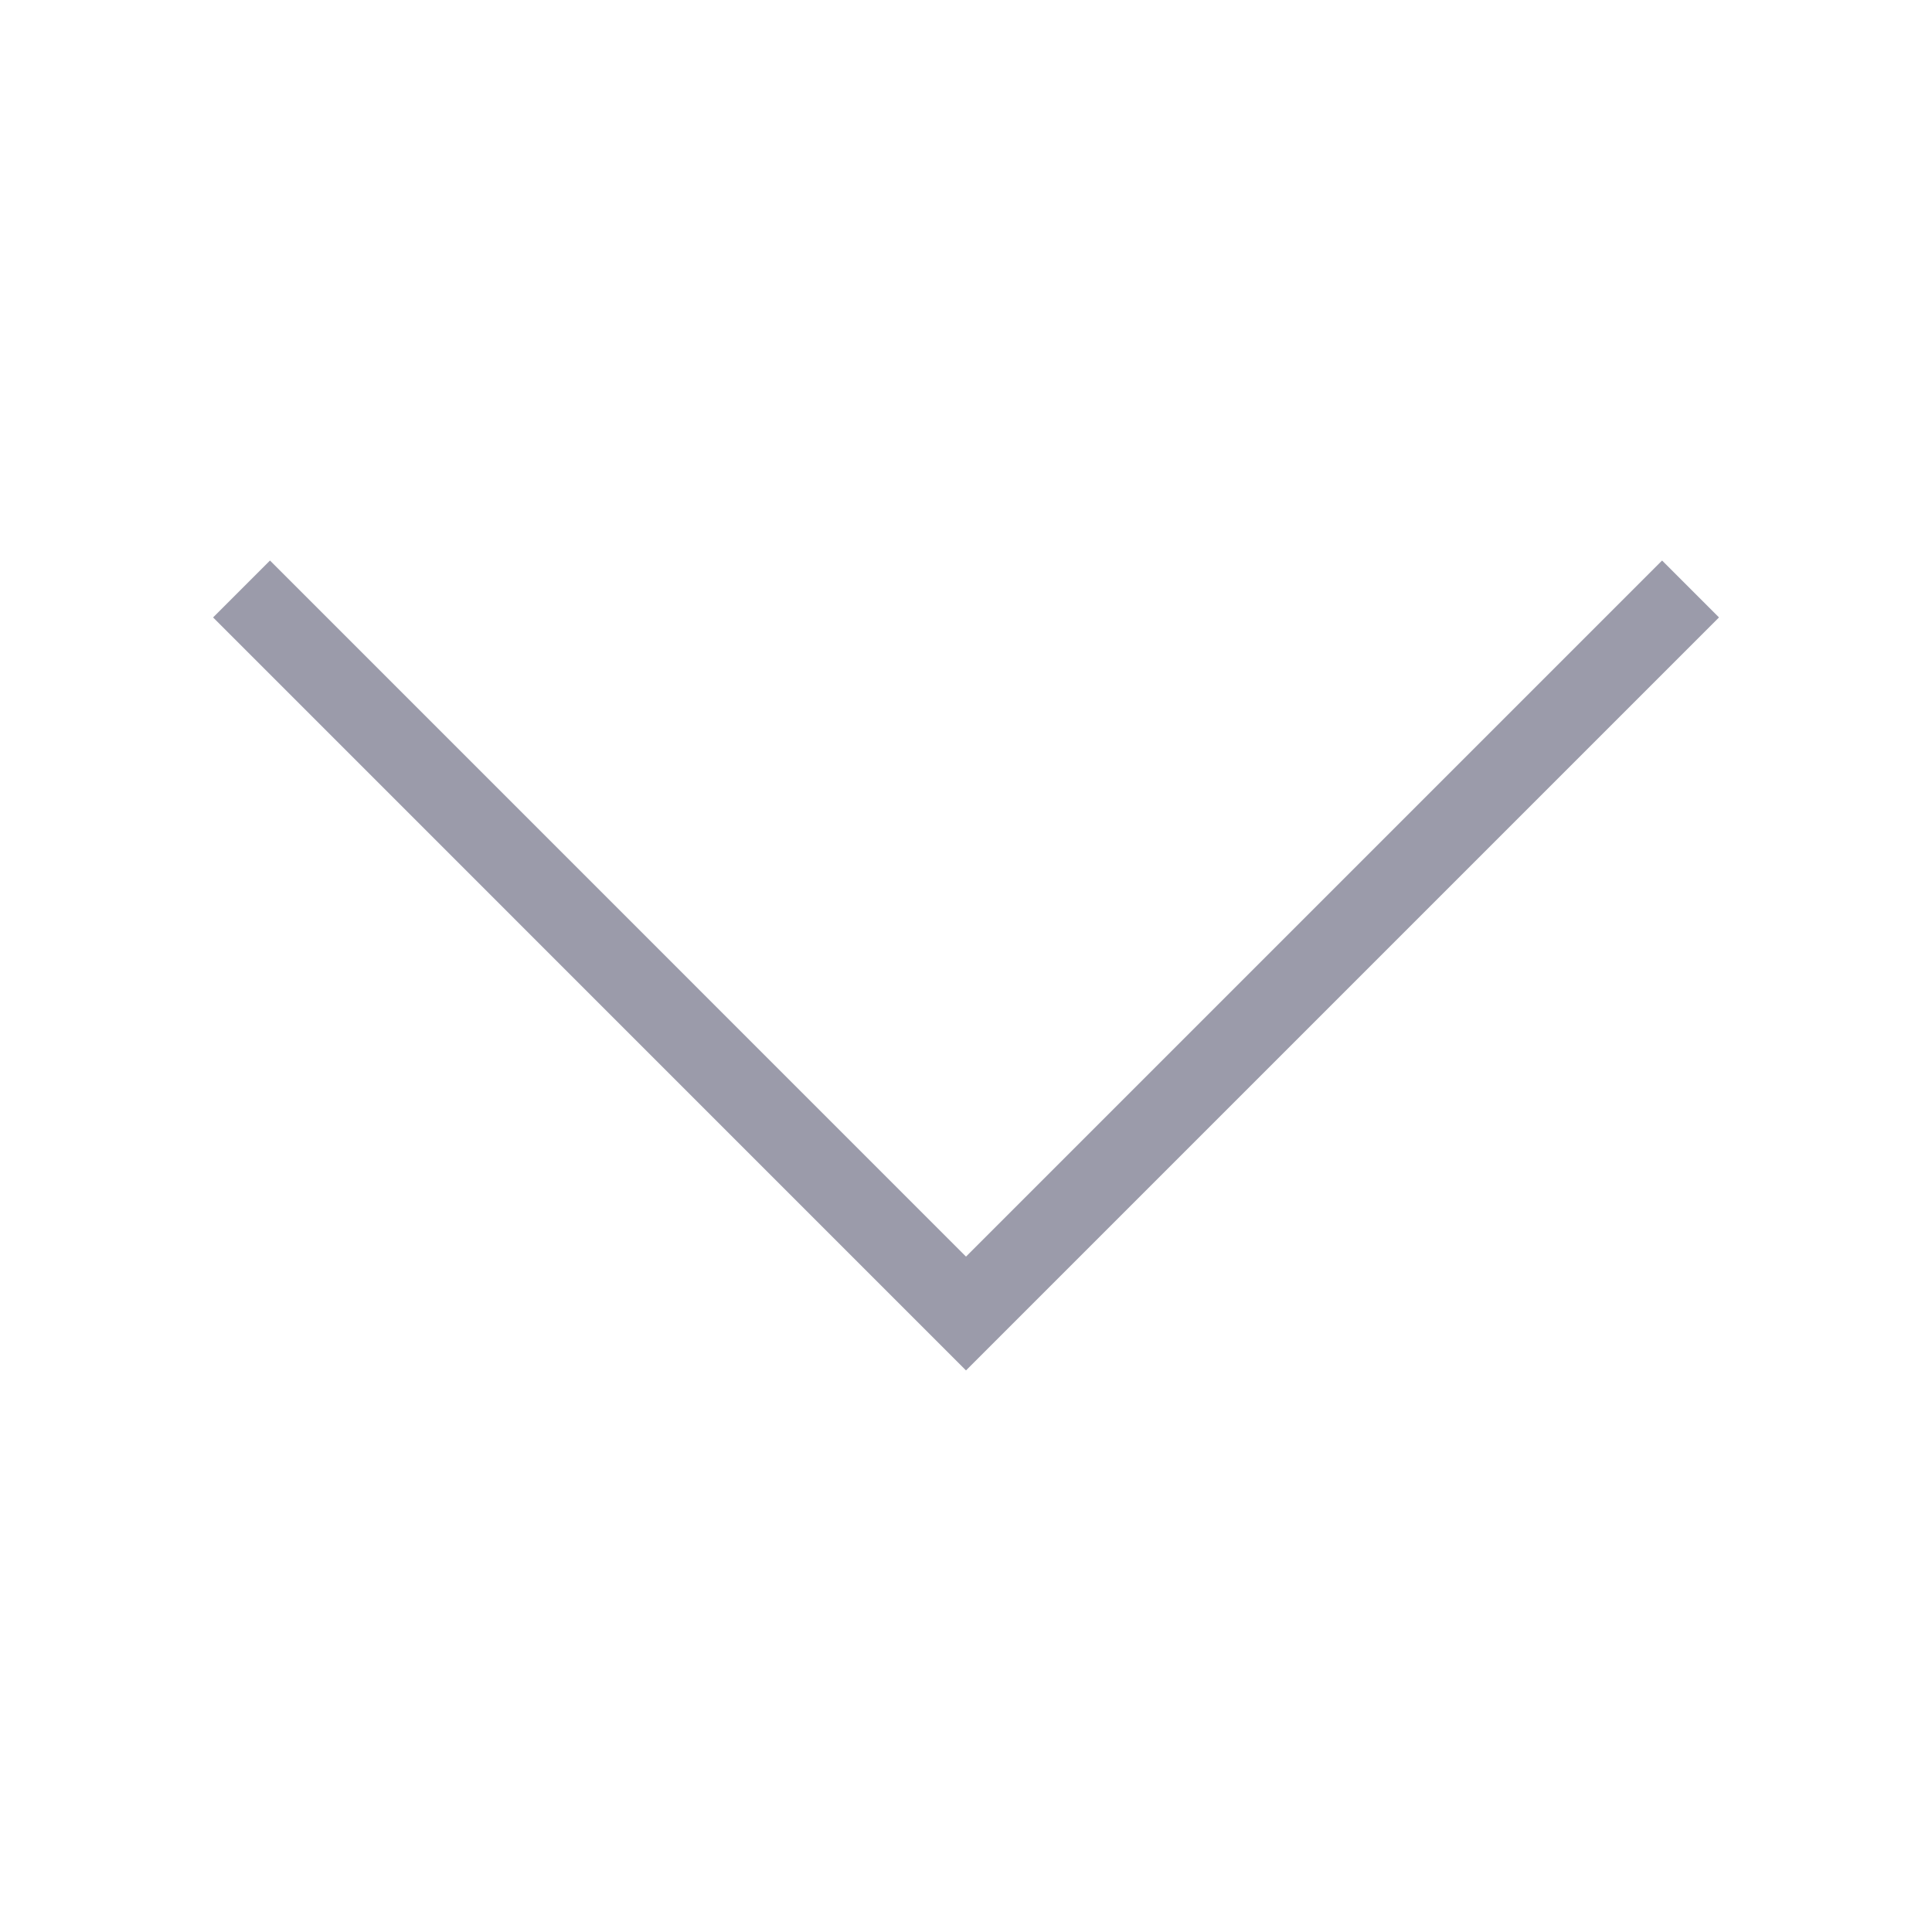 <?xml version="1.0" encoding="UTF-8"?>
<svg width="24px" height="24px" viewBox="0 0 24 24" version="1.1" xmlns="http://www.w3.org/2000/svg" xmlns:xlink="http://www.w3.org/1999/xlink">
    <!-- Generator: Sketch 47.1 (45422) - http://www.bohemiancoding.com/sketch -->
    <title>icons/expand</title>
    <desc>Created with Sketch.</desc>
    <defs></defs>
    <g id="Symbols" stroke="none" stroke-width="1" fill="none" fill-rule="evenodd">
        <g id="icons/expand" fill-rule="nonzero" fill="#9B9BAA">
            <polygon id="Path-2" transform="translate(12, 11.994) scale(-1, 1) rotate(-90) translate(-12, -11.994) " points="17.031 3.347 16.324 2.64 6.97 11.994 16.324 21.347 17.031 20.64 8.384 11.994"></polygon>
        </g>
    </g>
</svg>